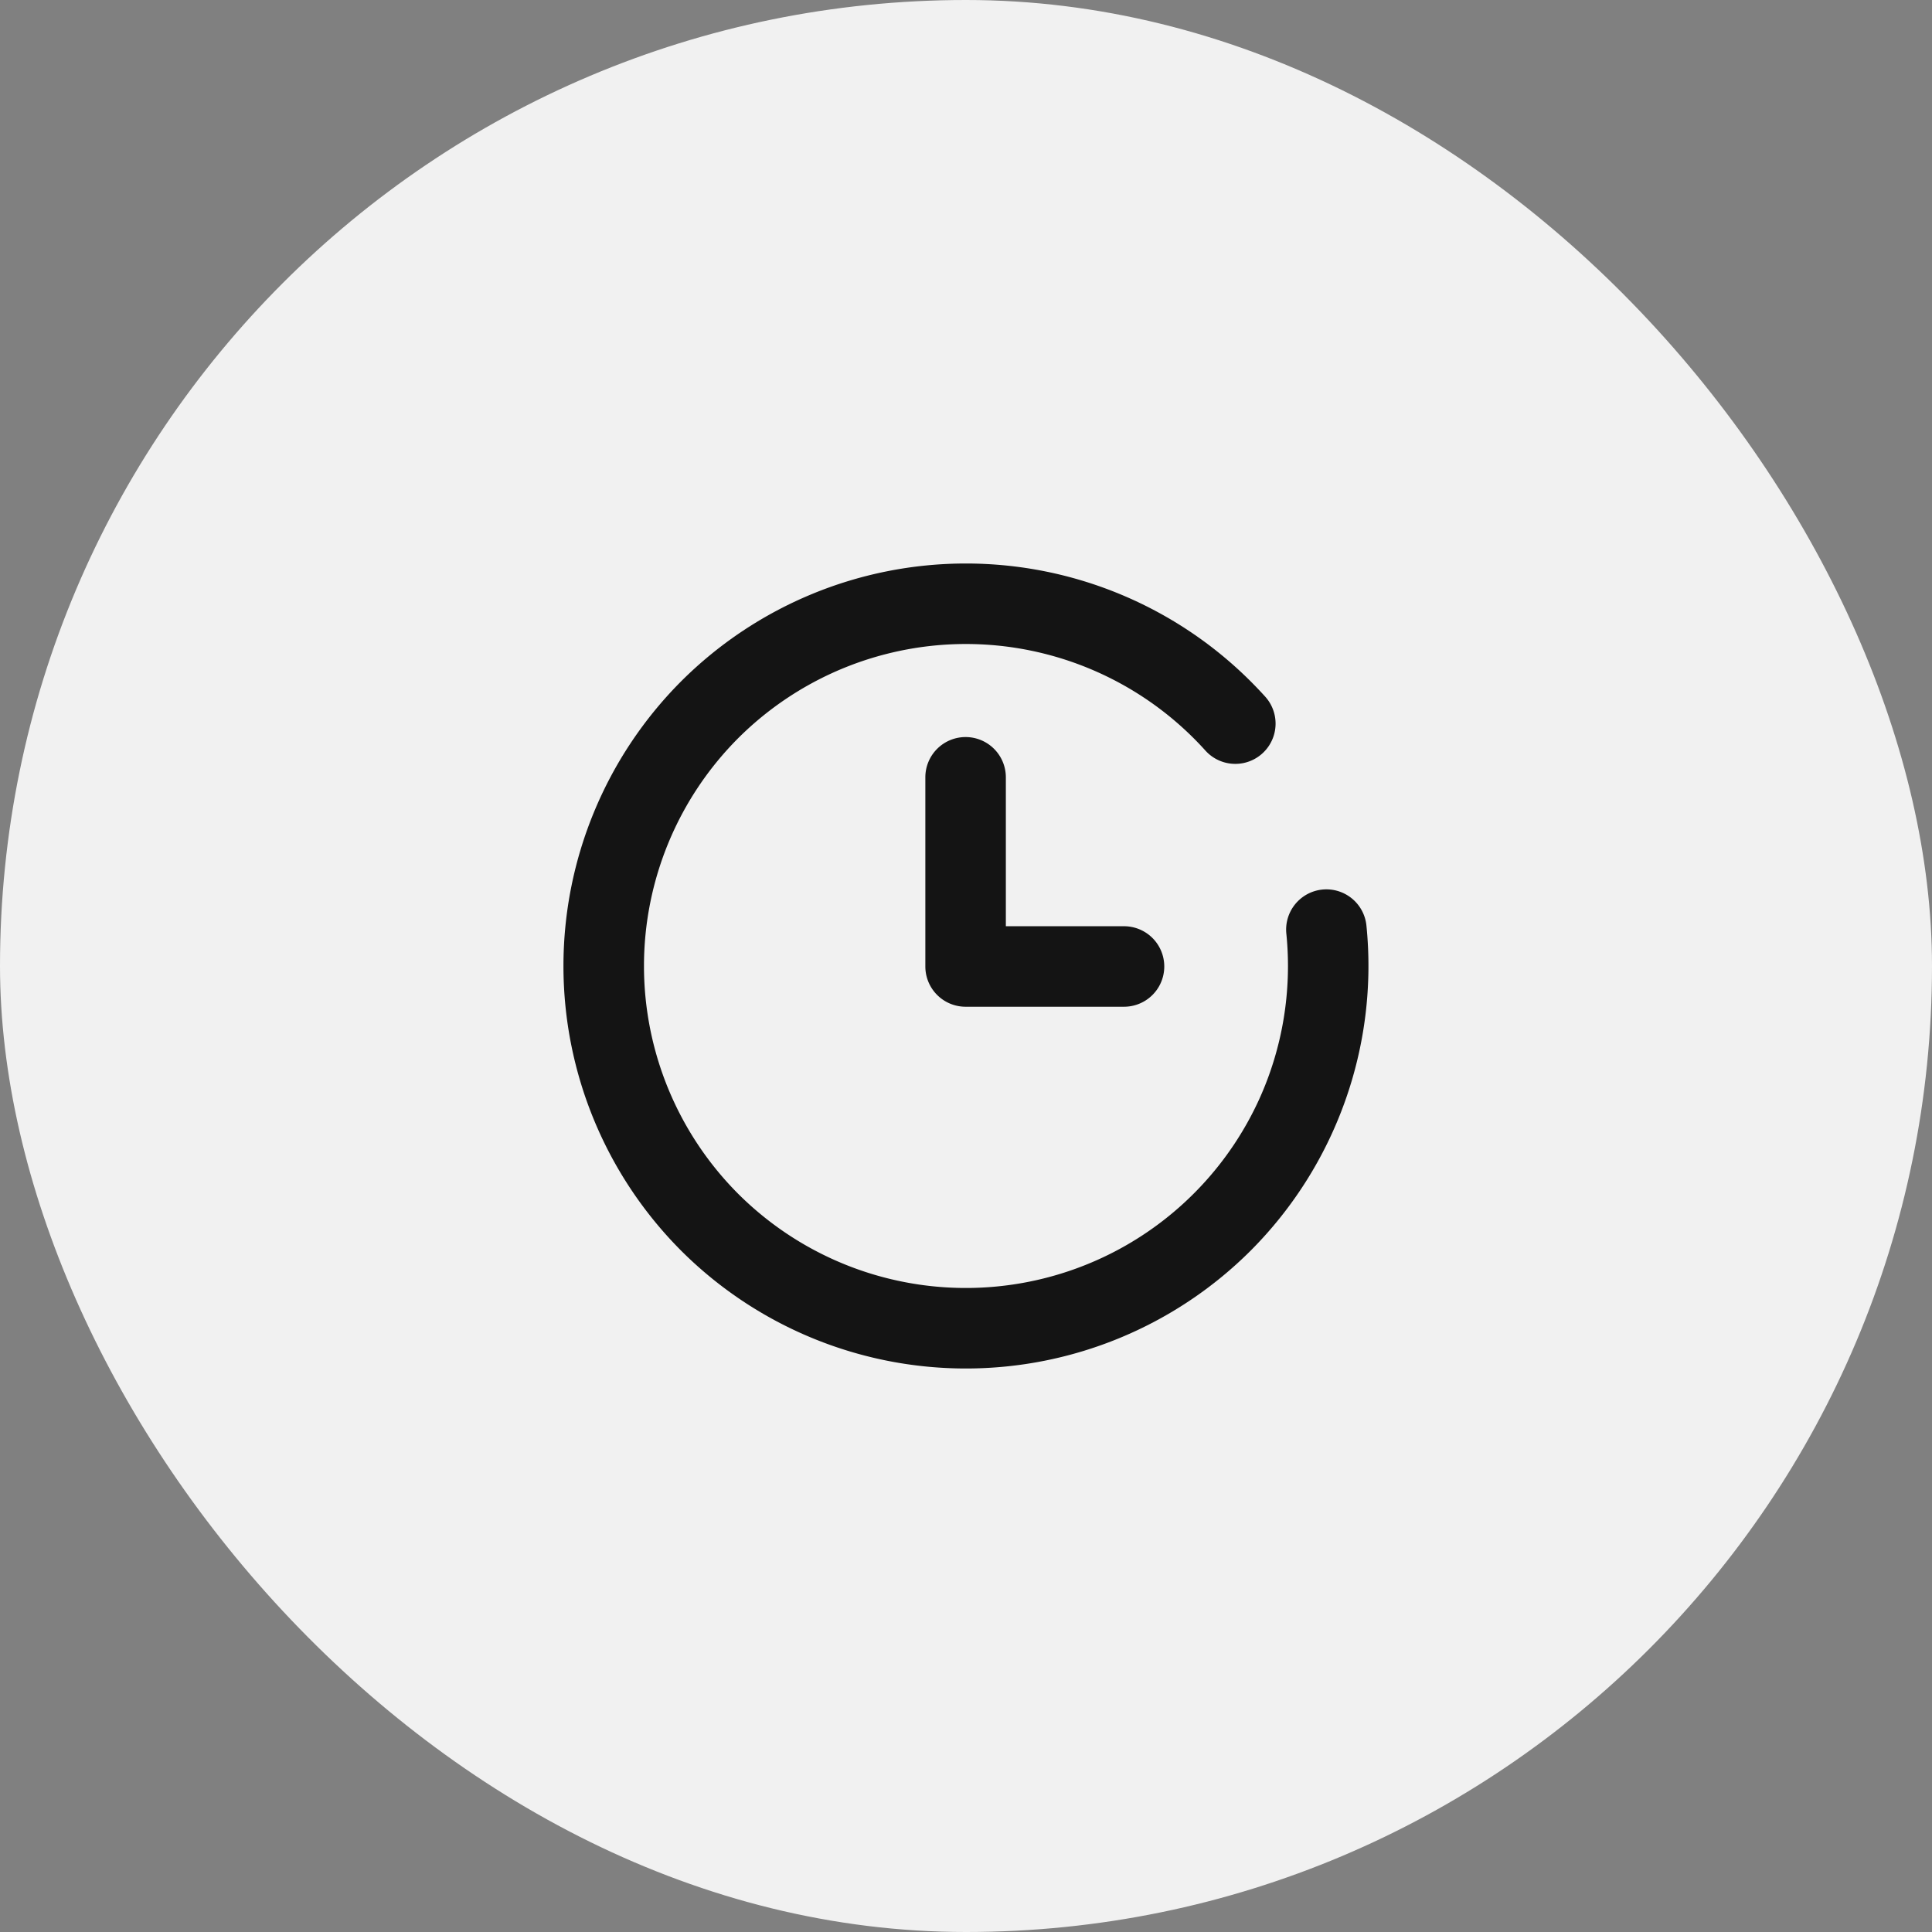 <svg xmlns="http://www.w3.org/2000/svg" width="24" height="24" viewBox="0 0 24 24">
    <rect x="0" y="0" width="24" height="24" fill="#808080" stroke="none"/>
    <g fill="none" fill-rule="evenodd">
        <rect width="24" height="24" fill="#F1F1F1" rx="12"/>
        <path fill="#141414" d="M15.535 8.463c.063.063.123.126.181.19a.5.5 0 0 1-.741.672A4.005 4.005 0 0 0 9.17 9.17a4.007 4.007 0 0 0 0 5.66 4.004 4.004 0 0 0 6.47-1.17c.292-.64.41-1.352.34-2.056a.5.5 0 1 1 .995-.099 5.008 5.008 0 0 1-1.44 4.032 5.006 5.006 0 0 1-7.073 0 5.008 5.008 0 0 1 0-7.074 5.006 5.006 0 0 1 7.073 0zm-3.54.693a.5.5 0 0 1 .5.5v1.85h1.468a.5.5 0 0 1 0 1h-1.968a.5.5 0 0 1-.5-.5v-2.35a.5.5 0 0 1 .5-.5z"/>
    </g>
</svg>
